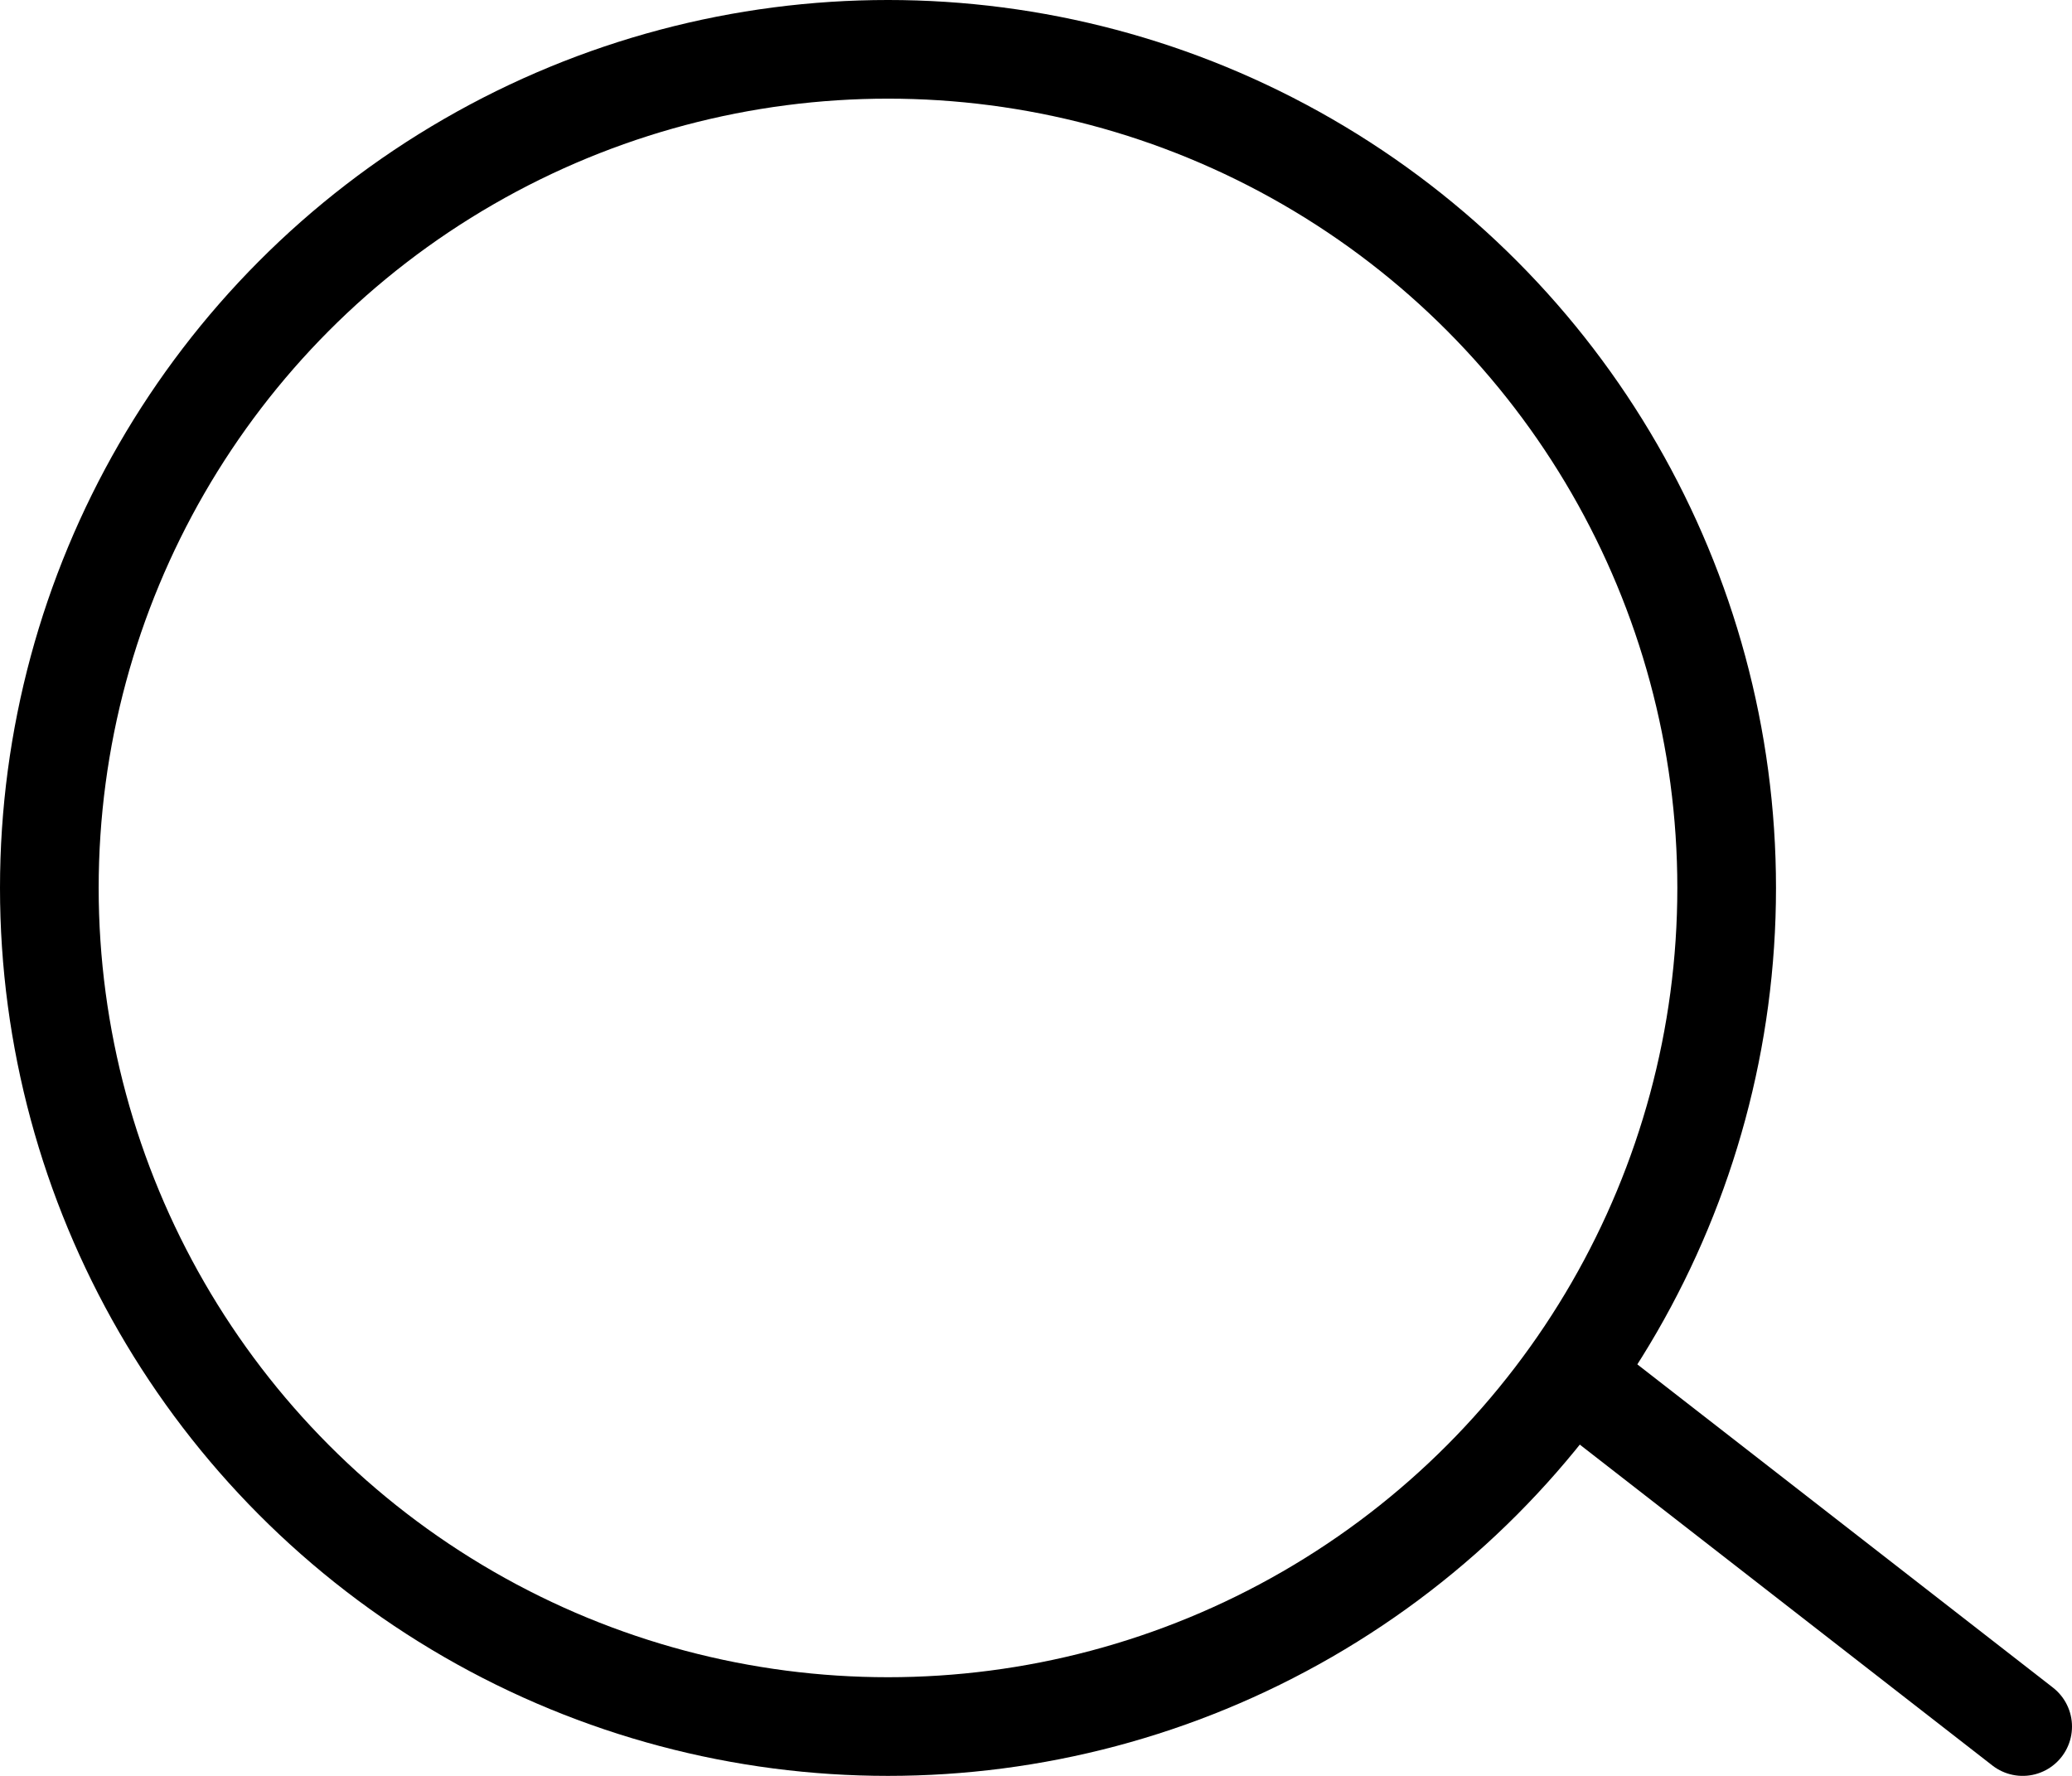 <svg width="21" height="18" viewBox="0 0 21 18" fill="none" xmlns="http://www.w3.org/2000/svg">
<circle cx="9" cy="9" r="8.5" stroke="black"/>
<path d="M16 14L20.5 17.5" stroke="black" stroke-linecap="round"/>
</svg>
